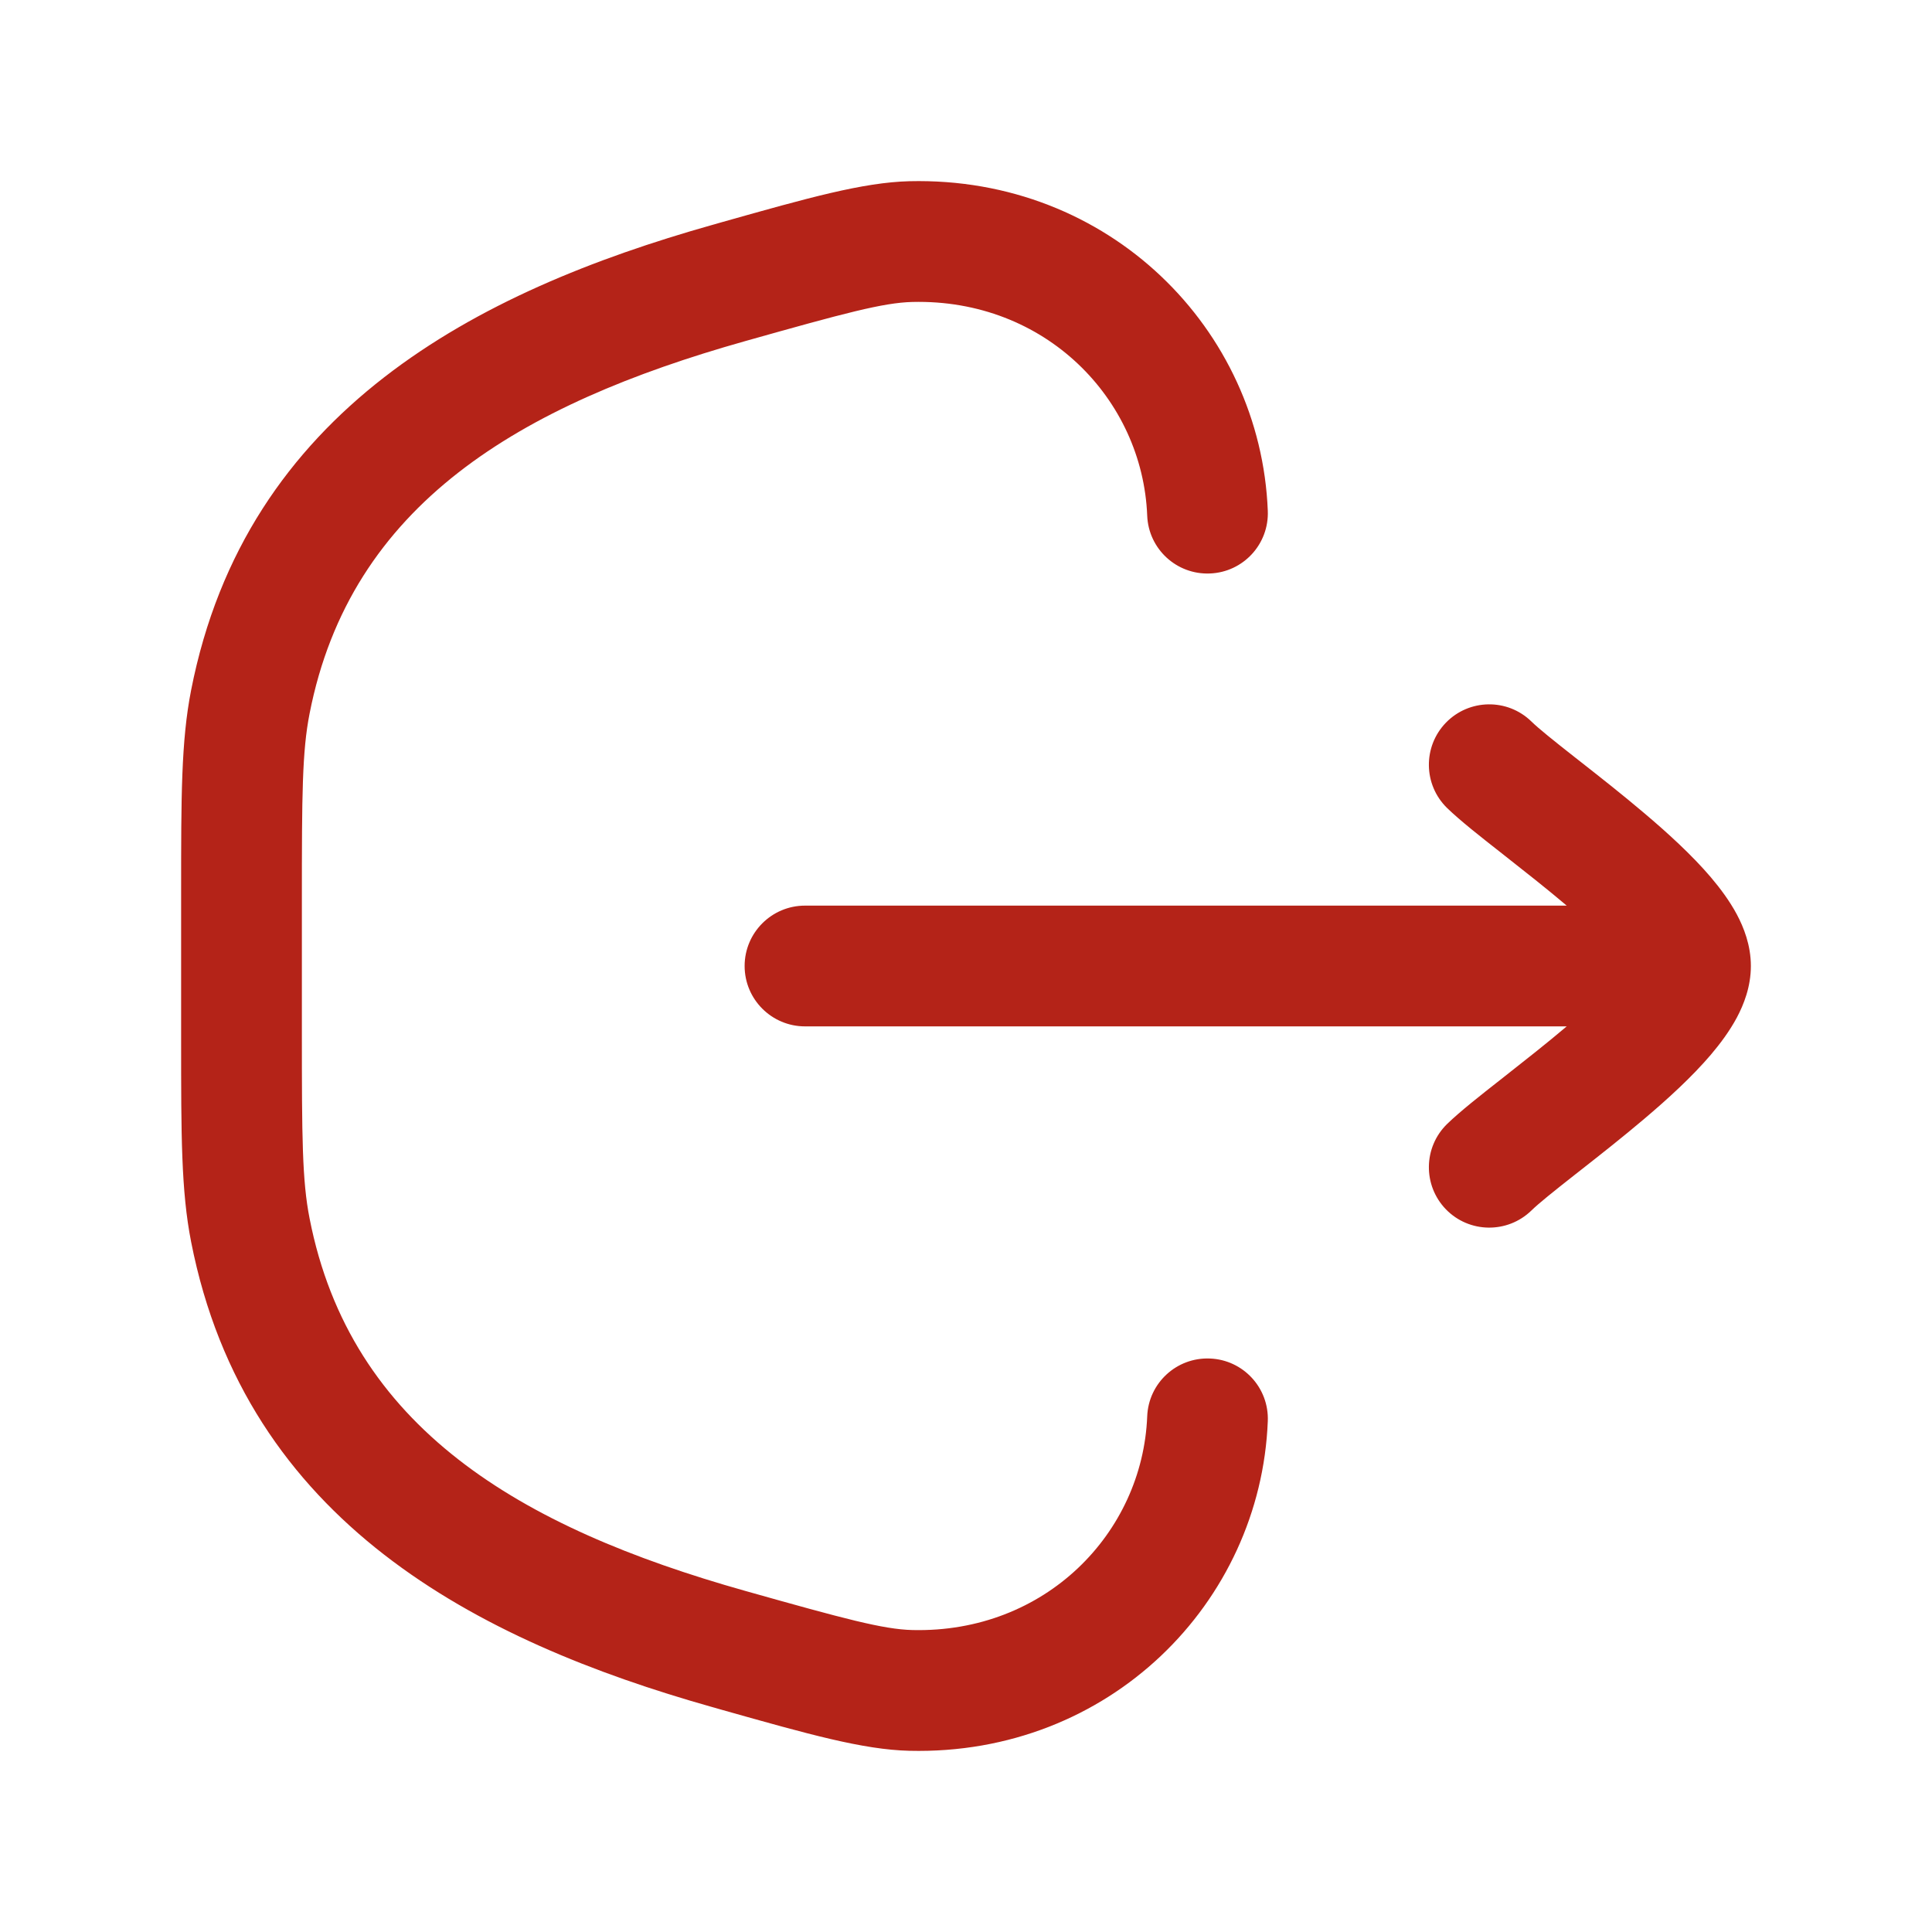 <svg width="24" height="24" viewBox="0 0 24 24" fill="none" xmlns="http://www.w3.org/2000/svg">
<path d="M15.749 6.345C15.66 4.09 13.781 2.191 11.297 2.251C10.72 2.266 10.042 2.457 8.978 2.757L8.848 2.794C5.924 3.619 3.056 5.094 2.374 8.574C2.25 9.205 2.25 9.901 2.25 11.069L2.25 12.931C2.25 14.099 2.25 14.795 2.374 15.426C3.056 18.905 5.924 20.381 8.848 21.206L8.978 21.243C10.042 21.543 10.72 21.735 11.297 21.749C13.781 21.809 15.66 19.91 15.749 17.655C15.766 17.241 15.444 16.892 15.03 16.876C14.616 16.859 14.267 17.181 14.251 17.595C14.193 19.044 12.986 20.289 11.334 20.249C10.972 20.24 10.493 20.111 9.255 19.762C6.455 18.973 4.355 17.735 3.846 15.137C3.753 14.668 3.75 14.127 3.75 12.837V11.163C3.75 9.873 3.753 9.333 3.846 8.863C4.355 6.265 6.455 5.027 9.255 4.238C10.493 3.889 10.972 3.76 11.334 3.751C12.986 3.711 14.193 4.956 14.251 6.405C14.267 6.819 14.616 7.141 15.03 7.124C15.444 7.108 15.766 6.759 15.749 6.345Z" fill="#B42318"/>
<path d="M19.023 8.962C18.726 8.673 18.251 8.68 17.962 8.977C17.674 9.274 17.68 9.749 17.977 10.038C18.139 10.195 18.396 10.397 18.641 10.589L18.698 10.634C18.943 10.827 19.206 11.033 19.455 11.244L19.462 11.25H10C9.586 11.25 9.25 11.586 9.25 12C9.25 12.414 9.586 12.75 10 12.75H19.462L19.455 12.756C19.206 12.967 18.943 13.173 18.698 13.366L18.641 13.411C18.396 13.603 18.139 13.805 17.977 13.962C17.68 14.251 17.674 14.726 17.962 15.023C18.251 15.32 18.726 15.326 19.023 15.038C19.114 14.949 19.296 14.803 19.567 14.59L19.627 14.543C19.869 14.353 20.153 14.13 20.424 13.9C20.715 13.654 21.017 13.379 21.252 13.103C21.369 12.965 21.485 12.81 21.575 12.642C21.661 12.481 21.75 12.258 21.75 12C21.75 11.742 21.661 11.519 21.575 11.358C21.485 11.19 21.369 11.035 21.252 10.897C21.017 10.621 20.715 10.346 20.424 10.1C20.153 9.87 19.869 9.647 19.627 9.457L19.567 9.41C19.296 9.197 19.114 9.051 19.023 8.962Z" fill="#B42318"/>
</svg>
